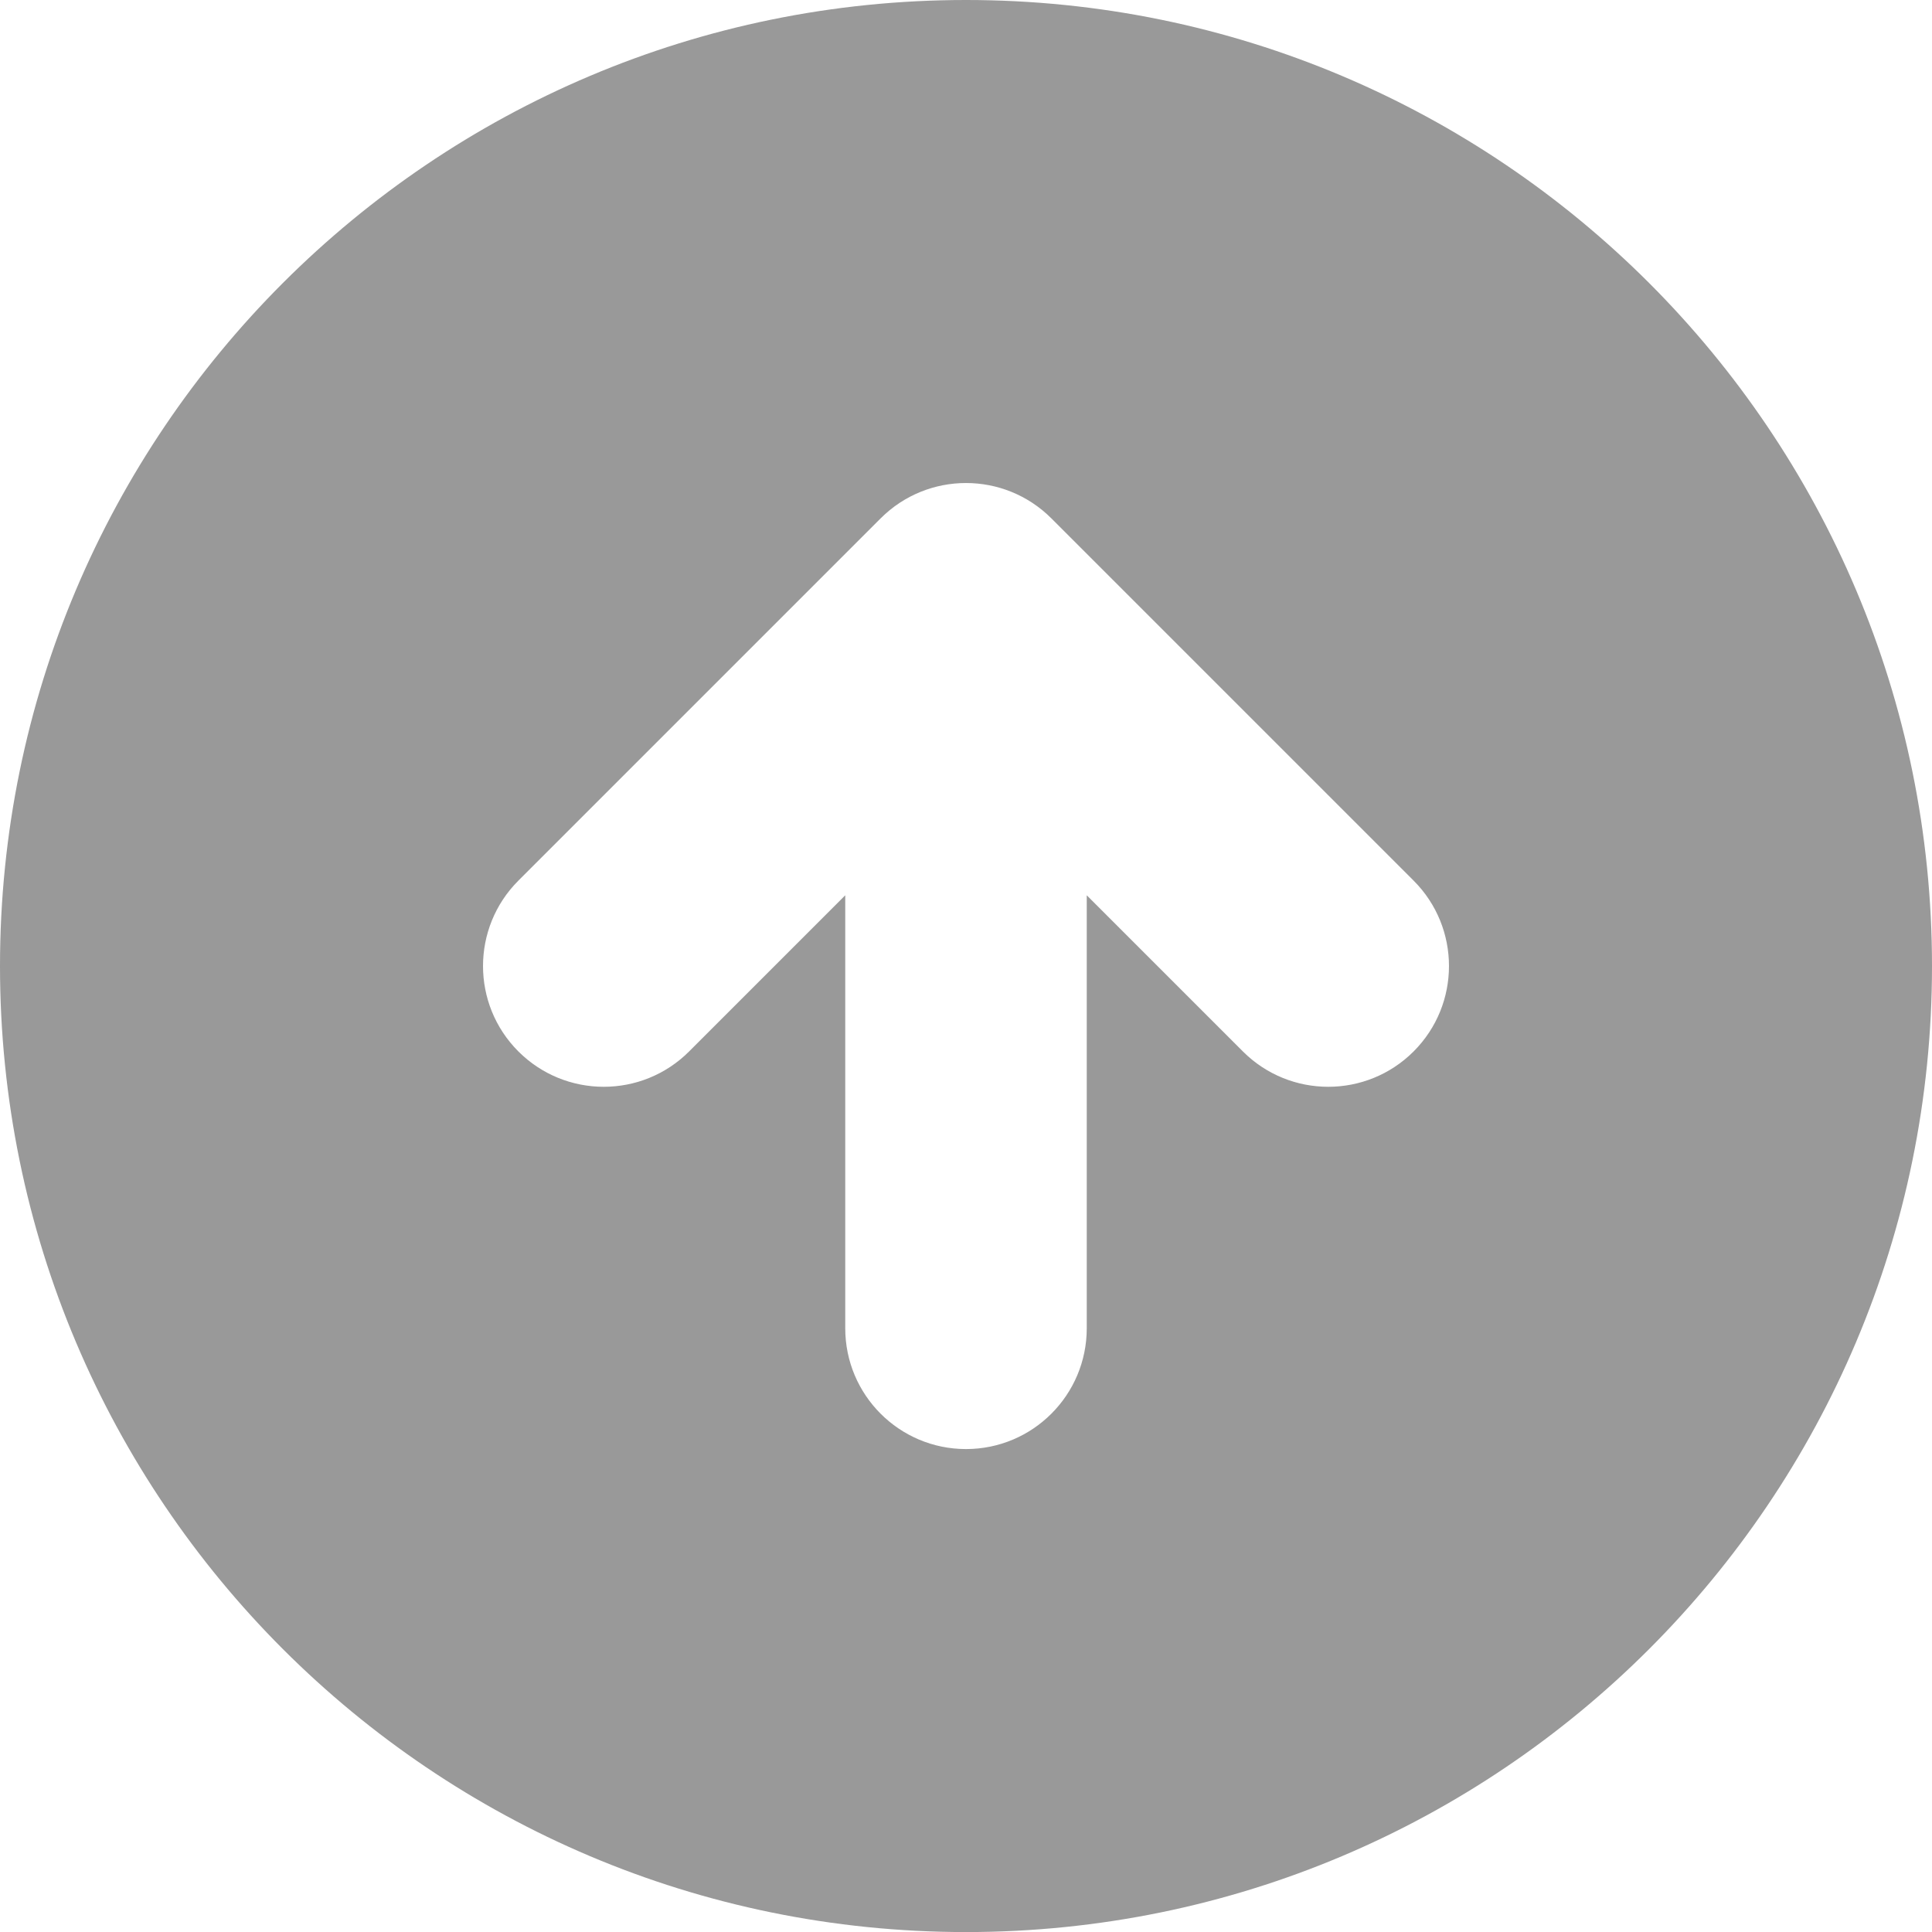 <svg width="32" height="32" viewBox="0 0 32 32" fill="none" xmlns="http://www.w3.org/2000/svg">
<path fill-rule="evenodd" clip-rule="evenodd" d="M16 32.001C24.837 32.001 32 24.837 32 16.001C32 7.164 24.837 0 16 0C7.163 0 0 7.164 0 16.001C0 24.837 7.163 32.001 16 32.001ZM23.414 14.586L17.414 8.586C16.633 7.805 15.367 7.805 14.586 8.586L8.586 14.586C7.805 15.367 7.805 16.634 8.586 17.415C9.367 18.196 10.633 18.196 11.414 17.415L14 14.829L14 22.001C14 23.105 14.895 24.001 16 24.001C17.105 24.001 18 23.105 18 22.001V14.829L20.586 17.415C21.367 18.196 22.633 18.196 23.414 17.415C24.195 16.634 24.195 15.367 23.414 14.586Z" fill="#999999"/>
</svg>
